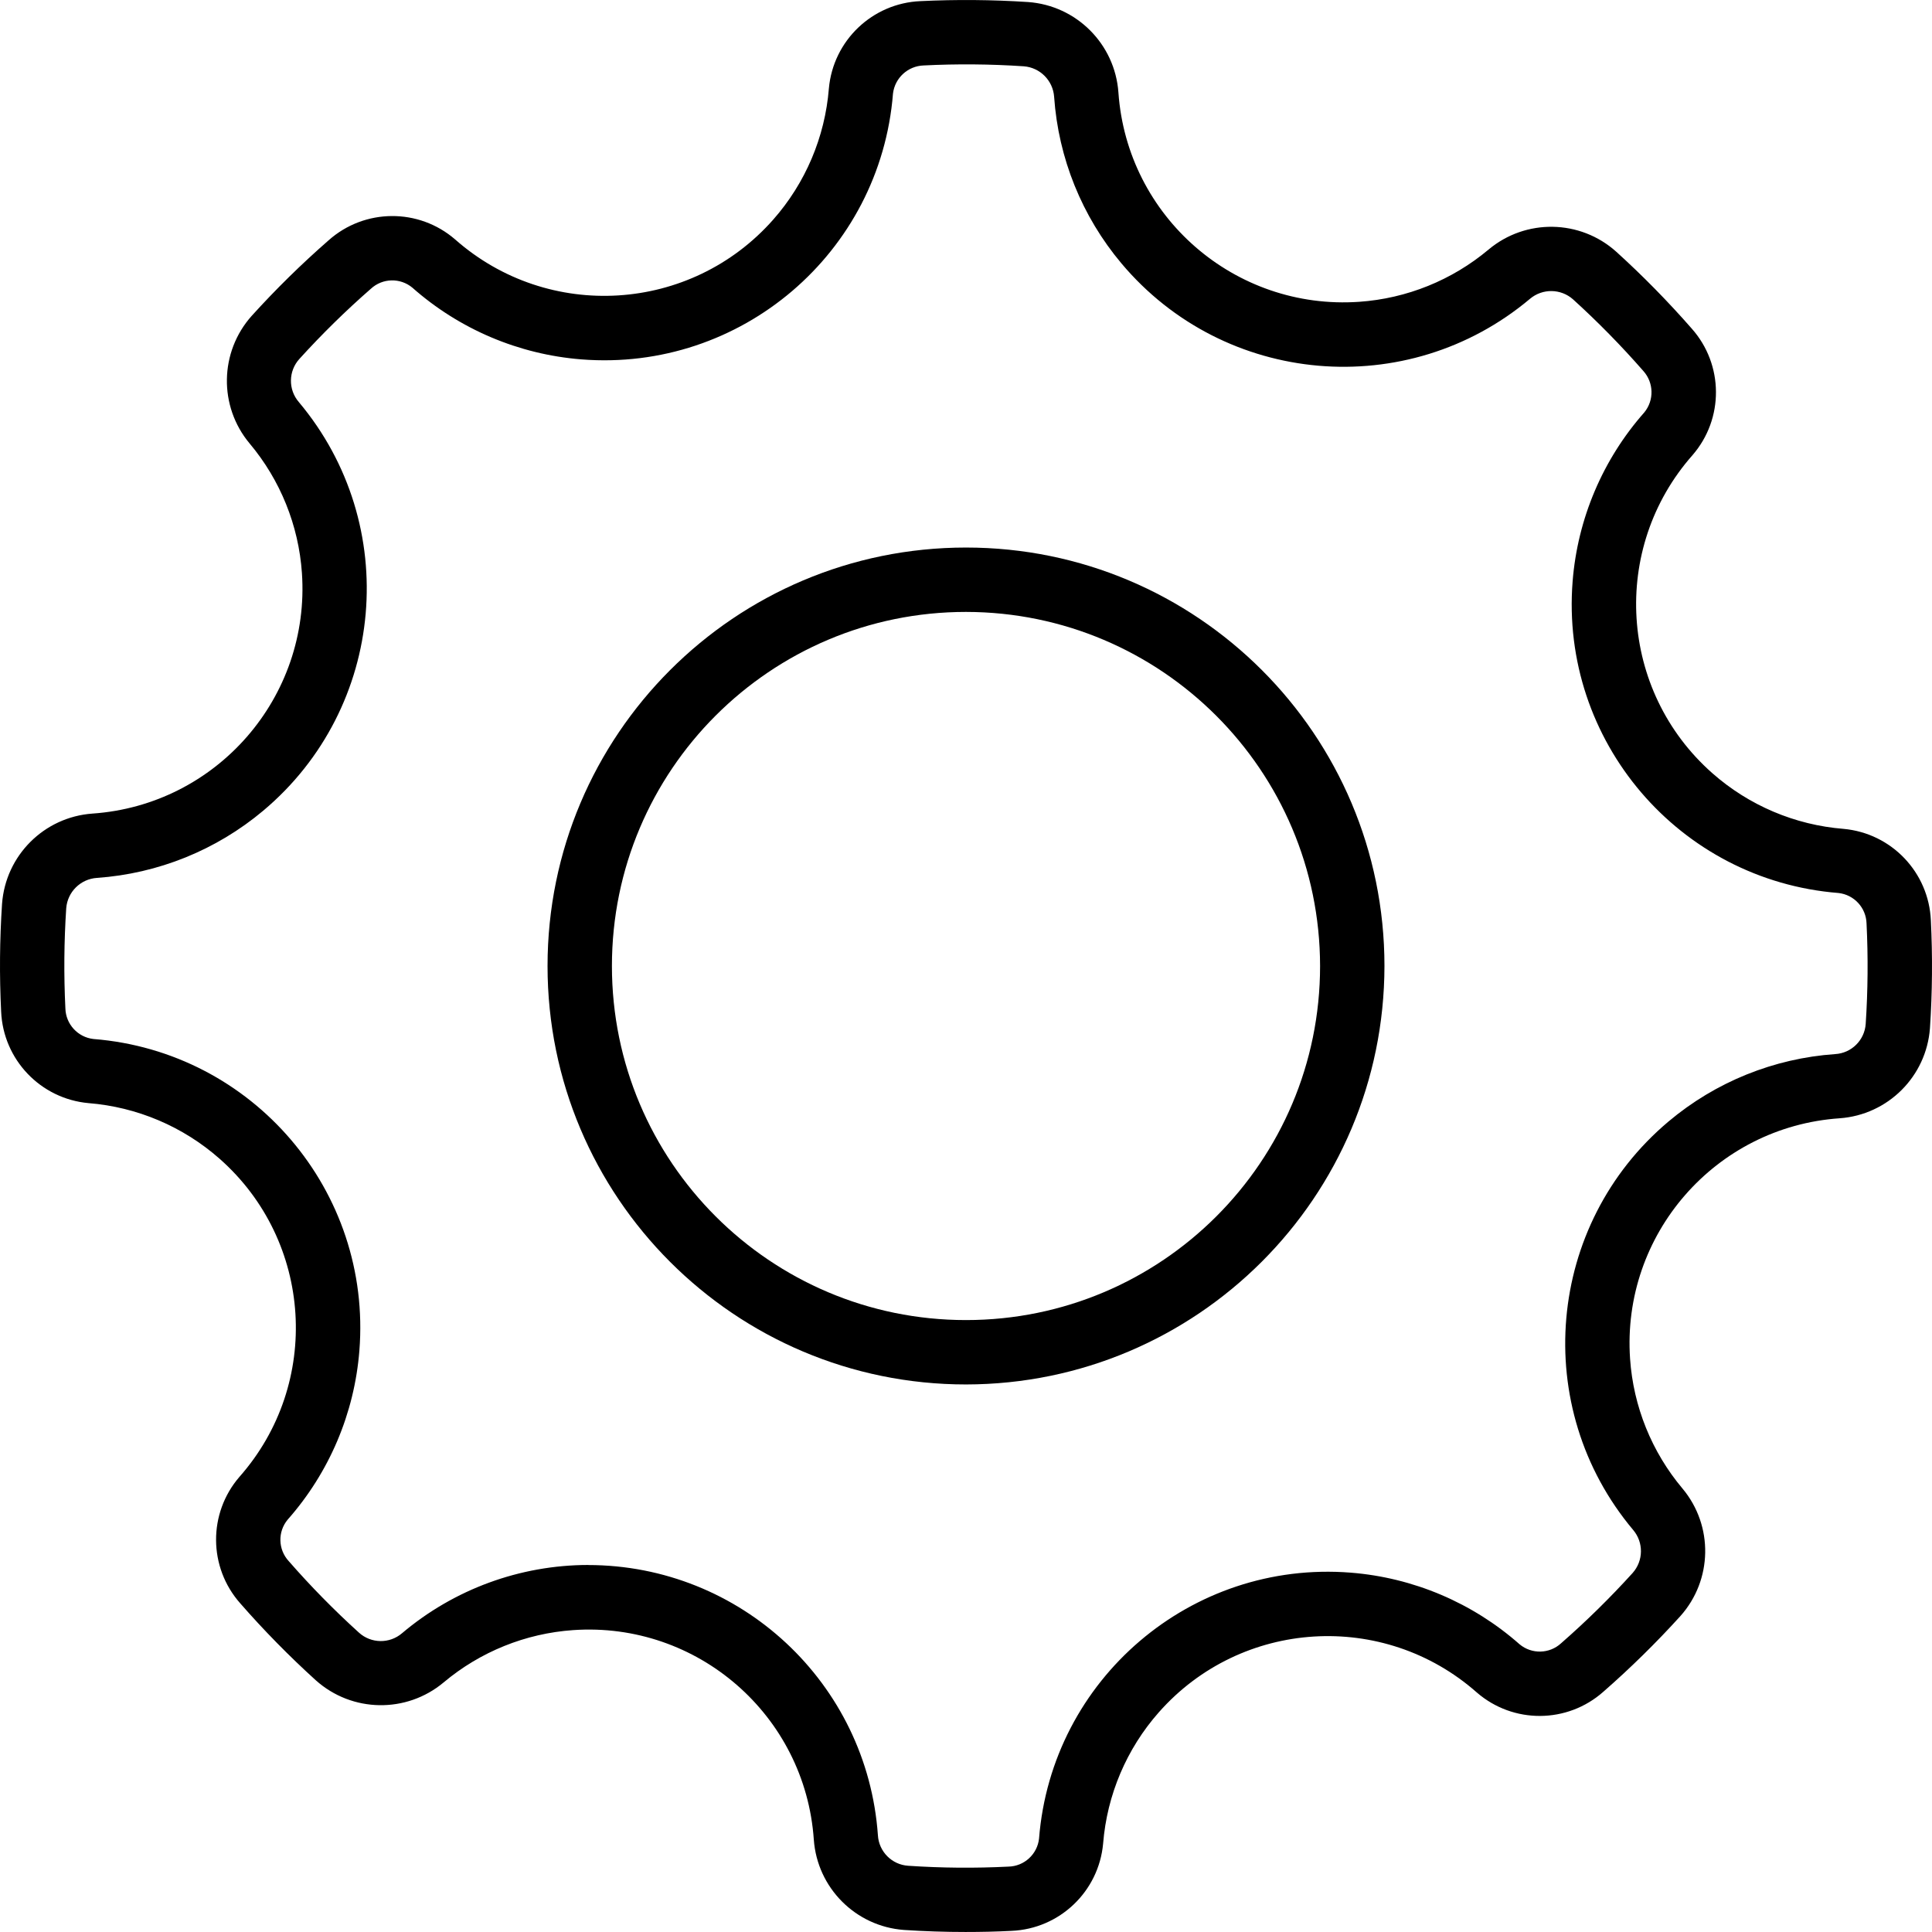 <?xml version="1.0" encoding="iso-8859-1"?>
<!-- Generator: Adobe Illustrator 19.0.0, SVG Export Plug-In . SVG Version: 6.00 Build 0)  -->
<svg version="1.1" id="Capa_1" xmlns="http://www.w3.org/2000/svg" xmlns:xlink="http://www.w3.org/1999/xlink" x="0px" y="0px"
	 viewBox="0 0 480.166 480.166" style="enable-background:new 0 0 480.166 480.166;" xml:space="preserve">
<g>
	<g>
		<path d="M240.083,136.082c-57.438,0-104,46.562-104,104s46.562,104,104,104c57.41-0.066,103.934-46.59,104-104
			C344.083,182.644,297.521,136.082,240.083,136.082z M240.083,328.082c-48.601,0-88-39.399-88-88s39.399-88,88-88
			c48.577,0.057,87.943,39.423,88,88C328.083,288.683,288.684,328.082,240.083,328.082z"/>
	</g>
</g>
<g>
	<g>
		<path d="M479.883,228.754c-0.512-11.948-9.786-21.673-21.696-22.752c-12.086-0.962-23.533-5.82-32.622-13.845
			c-23.184-20.47-25.384-55.859-4.914-79.043c7.832-9.04,7.754-22.484-0.184-31.432c-5.888-6.732-12.159-13.119-18.784-19.128
			c-8.968-8.044-22.485-8.272-31.72-0.536c-9.076,7.618-20.331,12.166-32.151,12.991c-30.897,2.156-57.692-21.142-59.849-52.039
			c-0.859-12.026-10.422-21.596-22.448-22.464c-8.906-0.582-17.838-0.657-26.752-0.224c-11.954,0.509-21.684,9.788-22.76,21.704
			c-0.964,12.078-5.82,23.517-13.837,32.601c-20.466,23.188-55.855,25.394-79.043,4.927c-9.045-7.833-22.495-7.747-31.44,0.2
			c-6.73,5.879-13.112,12.145-19.112,18.768c-8.029,8.973-8.261,22.477-0.544,31.72c7.635,9.085,12.19,20.359,13.01,32.198
			c2.138,30.889-21.169,57.664-52.058,59.802c-12.03,0.856-21.603,10.419-22.472,22.448c-0.591,8.906-0.665,17.838-0.224,26.752
			c0.513,11.955,9.794,21.685,21.712,22.76c12.075,0.966,23.512,5.821,32.594,13.837c23.187,20.467,25.393,55.855,4.926,79.043
			c-7.824,9.047-7.742,22.489,0.192,31.44c5.883,6.732,12.152,13.116,18.776,19.12c8.986,8.052,22.523,8.28,31.776,0.536
			c9.084-7.63,20.354-12.181,32.189-13.001c30.894-2.139,57.672,21.171,59.811,52.065c0.857,12.008,10.394,21.569,22.4,22.456
			c5.088,0.336,10.208,0.504,15.312,0.504c3.832,0,7.656-0.08,11.432-0.28c11.951-0.508,21.68-9.783,22.76-21.696
			c0.962-12.086,5.82-23.533,13.845-32.622c20.47-23.184,55.859-25.384,79.043-4.914c9.042,7.83,22.486,7.748,31.432-0.192
			c6.731-5.884,13.115-12.153,19.12-18.776c8.055-8.976,8.284-22.509,0.536-31.752c-7.639-9.091-12.195-20.372-13.01-32.219
			c-2.126-30.89,21.192-57.655,52.082-59.781c12.006-0.857,21.565-10.395,22.448-22.4
			C480.25,246.616,480.324,237.676,479.883,228.754z M463.691,254.45c-0.269,4.072-3.534,7.302-7.608,7.528
			c-15.208,1.058-29.689,6.911-41.362,16.718c-30.48,25.607-34.429,71.074-8.822,101.554c2.625,3.103,2.564,7.665-0.144,10.696
			c-5.581,6.161-11.517,11.992-17.776,17.464c-2.883,2.65-7.281,2.762-10.296,0.264c-11.697-10.334-26.435-16.588-41.995-17.819
			c-39.641-3.135-74.318,26.458-77.453,66.099c-0.432,3.896-3.681,6.872-7.6,6.96c-8.298,0.418-16.614,0.349-24.904-0.208
			c-4.075-0.261-7.314-3.523-7.544-7.6c-2.666-37.806-34.101-67.12-72-67.144v-0.016c-16.939,0.018-33.326,6.026-46.264,16.96
			c-3.096,2.659-7.688,2.597-10.712-0.144c-6.161-5.579-11.989-11.515-17.456-17.776c-2.654-2.885-2.767-7.287-0.264-10.304
			c10.336-11.694,16.592-26.43,17.826-41.989c3.144-39.64-26.442-74.323-66.082-77.467c-3.9-0.438-6.881-3.685-6.984-7.608
			c-0.407-8.293-0.337-16.603,0.208-24.888c0.313-4.06,3.561-7.274,7.624-7.544c15.203-1.059,29.678-6.91,41.348-16.711
			c30.483-25.603,34.439-71.07,8.836-101.553c-2.667-3.096-2.606-7.696,0.144-10.72c5.579-6.153,11.512-11.977,17.768-17.44
			c2.88-2.664,7.288-2.78,10.304-0.272c11.694,10.336,26.43,16.592,41.988,17.826c39.64,3.144,74.323-26.442,77.468-66.082
			c0.478-3.877,3.704-6.832,7.608-6.968c8.293-0.418,16.603-0.349,24.888,0.208c4.059,0.305,7.277,3.547,7.552,7.608
			c1.057,15.215,6.914,29.703,16.727,41.378c25.611,30.47,71.074,34.409,101.545,8.798c3.103-2.612,7.652-2.554,10.688,0.136
			c6.163,5.591,11.996,11.534,17.472,17.8c2.612,2.896,2.721,7.265,0.256,10.288c-10.336,11.694-16.592,26.43-17.826,41.988
			c-3.144,39.64,26.442,74.323,66.082,77.467c3.894,0.438,6.869,3.682,6.968,7.6C464.306,237.839,464.236,246.156,463.691,254.45z"
			/>
	</g>
</g>
<g>
</g>
<g>
</g>
<g>
</g>
<g>
</g>
<g>
</g>
<g>
</g>
<g>
</g>
<g>
</g>
<g>
</g>
<g>
</g>
<g>
</g>
<g>
</g>
<g>
</g>
<g>
</g>
<g>
</g>
</svg>
